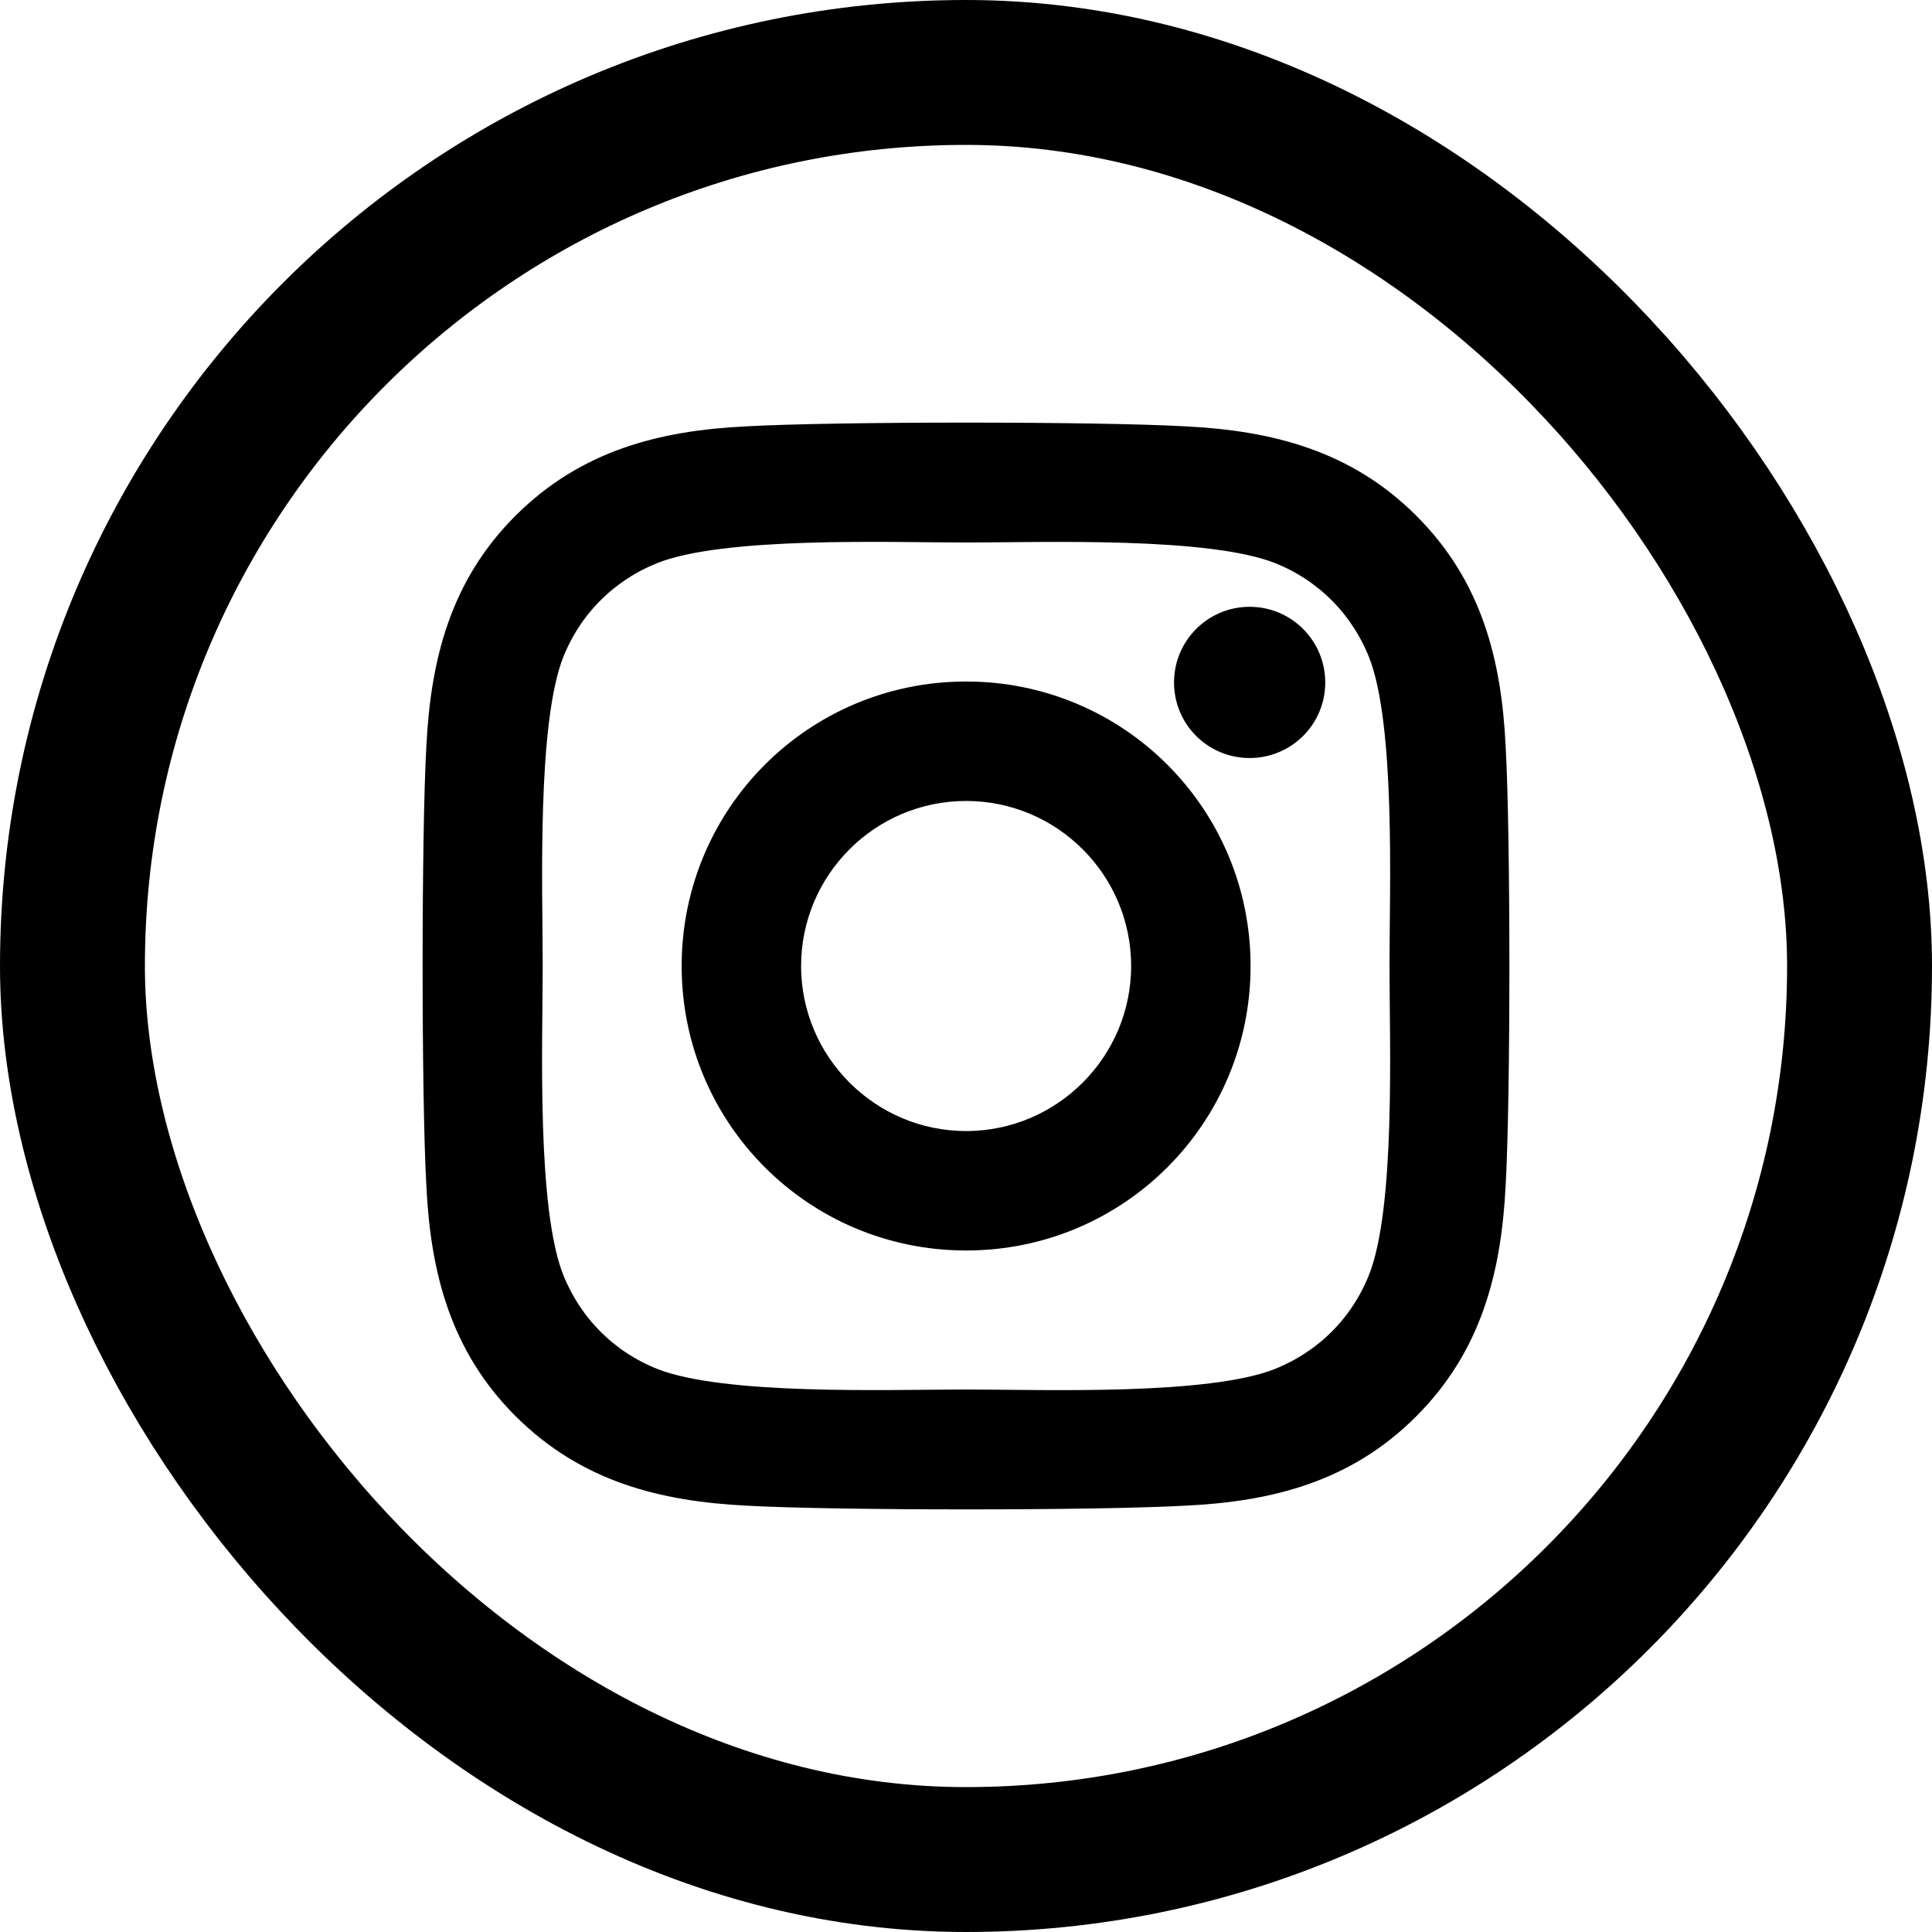 <svg width="40" height="40" viewBox="0 0 40 40" fill="none" xmlns="http://www.w3.org/2000/svg">
<path d="M20.003 14.36C16.881 14.36 14.363 16.878 14.363 20C14.363 23.122 16.881 25.64 20.003 25.64C23.124 25.64 25.642 23.122 25.642 20C25.642 16.878 23.124 14.36 20.003 14.36ZM20.003 23.667C17.985 23.667 16.336 22.023 16.336 20C16.336 17.977 17.98 16.333 20.003 16.333C22.024 16.333 23.669 17.977 23.669 20C23.669 22.023 22.02 23.667 20.003 23.667V23.667ZM27.188 14.129C27.188 14.86 26.599 15.444 25.872 15.444C25.141 15.444 24.557 14.855 24.557 14.129C24.557 13.402 25.146 12.813 25.872 12.813C26.599 12.813 27.188 13.402 27.188 14.129ZM30.923 15.464C30.839 13.702 30.437 12.141 29.146 10.854C27.86 9.568 26.299 9.166 24.537 9.077C22.721 8.974 17.279 8.974 15.463 9.077C13.706 9.161 12.145 9.563 10.854 10.85C9.563 12.136 9.166 13.697 9.077 15.459C8.974 17.276 8.974 22.72 9.077 24.536C9.161 26.298 9.563 27.859 10.854 29.146C12.145 30.432 13.701 30.834 15.463 30.923C17.279 31.026 22.721 31.026 24.537 30.923C26.299 30.839 27.86 30.437 29.146 29.146C30.432 27.859 30.834 26.298 30.923 24.536C31.026 22.72 31.026 17.28 30.923 15.464V15.464ZM28.577 26.485C28.194 27.447 27.453 28.188 26.486 28.576C25.038 29.151 21.602 29.018 20.003 29.018C18.402 29.018 14.962 29.146 13.519 28.576C12.557 28.193 11.816 27.452 11.428 26.485C10.854 25.037 10.986 21.6 10.986 20C10.986 18.4 10.859 14.958 11.428 13.515C11.811 12.553 12.552 11.812 13.519 11.424C14.967 10.85 18.402 10.982 20.003 10.982C21.602 10.982 25.043 10.854 26.486 11.424C27.448 11.807 28.189 12.548 28.577 13.515C29.151 14.963 29.018 18.4 29.018 20C29.018 21.6 29.151 25.042 28.577 26.485Z" fill="black" stroke="black" stroke-width="0.5"/>
<rect x="1.5" y="1.5" width="37" height="37" rx="18.5" stroke="black" stroke-width="3"/>
</svg>
